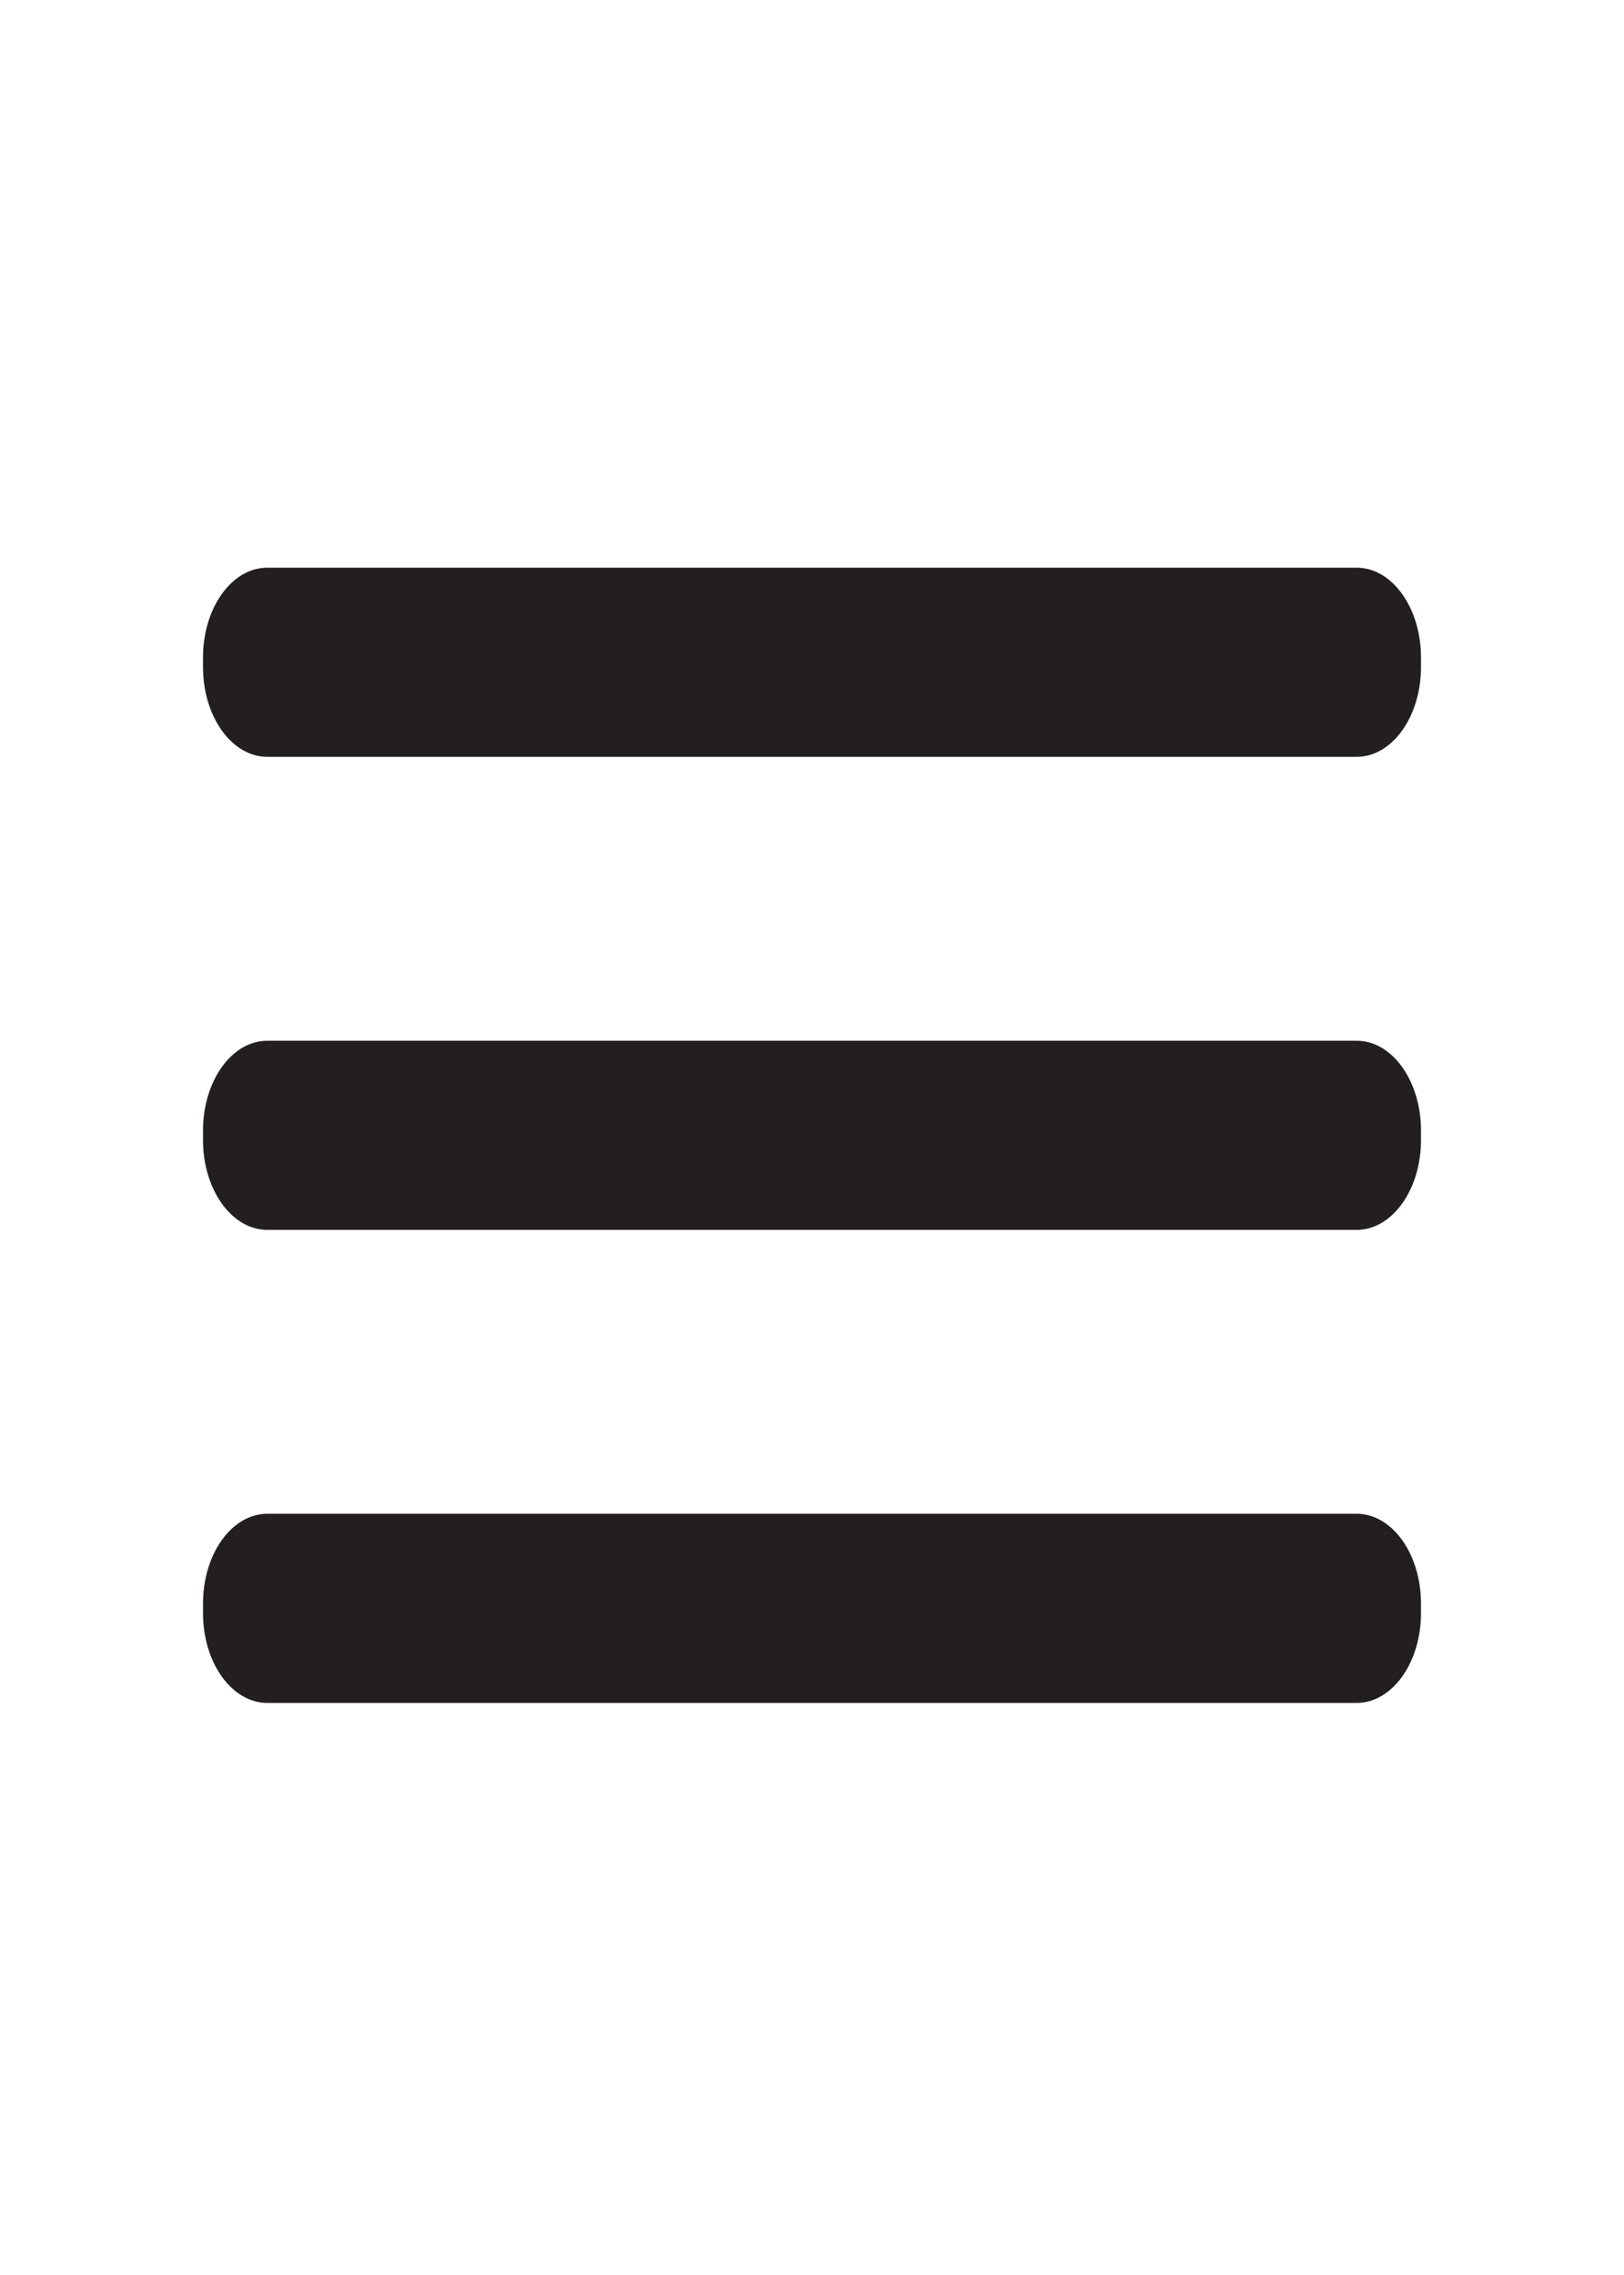 <svg width="20" height="28" viewBox="0 0 20 28" fill="none" xmlns="http://www.w3.org/2000/svg">
<path d="M16.708 12.809H3.292C2.854 12.809 2.5 13.304 2.5 13.915V14.031C2.5 14.642 2.854 15.137 3.292 15.137H16.708C17.145 15.137 17.5 14.642 17.5 14.031V13.915C17.5 13.304 17.145 12.809 16.708 12.809Z" fill="#231F20"/>
<path d="M16.708 18.631H3.292C2.854 18.631 2.5 19.126 2.5 19.737V19.853C2.5 20.464 2.854 20.959 3.292 20.959H16.708C17.145 20.959 17.5 20.464 17.5 19.853V19.737C17.5 19.126 17.145 18.631 16.708 18.631Z" fill="#231F20"/>
<path d="M16.708 6.987H3.292C2.854 6.987 2.5 7.482 2.5 8.093V8.209C2.5 8.82 2.854 9.315 3.292 9.315H16.708C17.145 9.315 17.5 8.82 17.5 8.209V8.093C17.5 7.482 17.145 6.987 16.708 6.987Z" fill="#231F20"/>
</svg>
